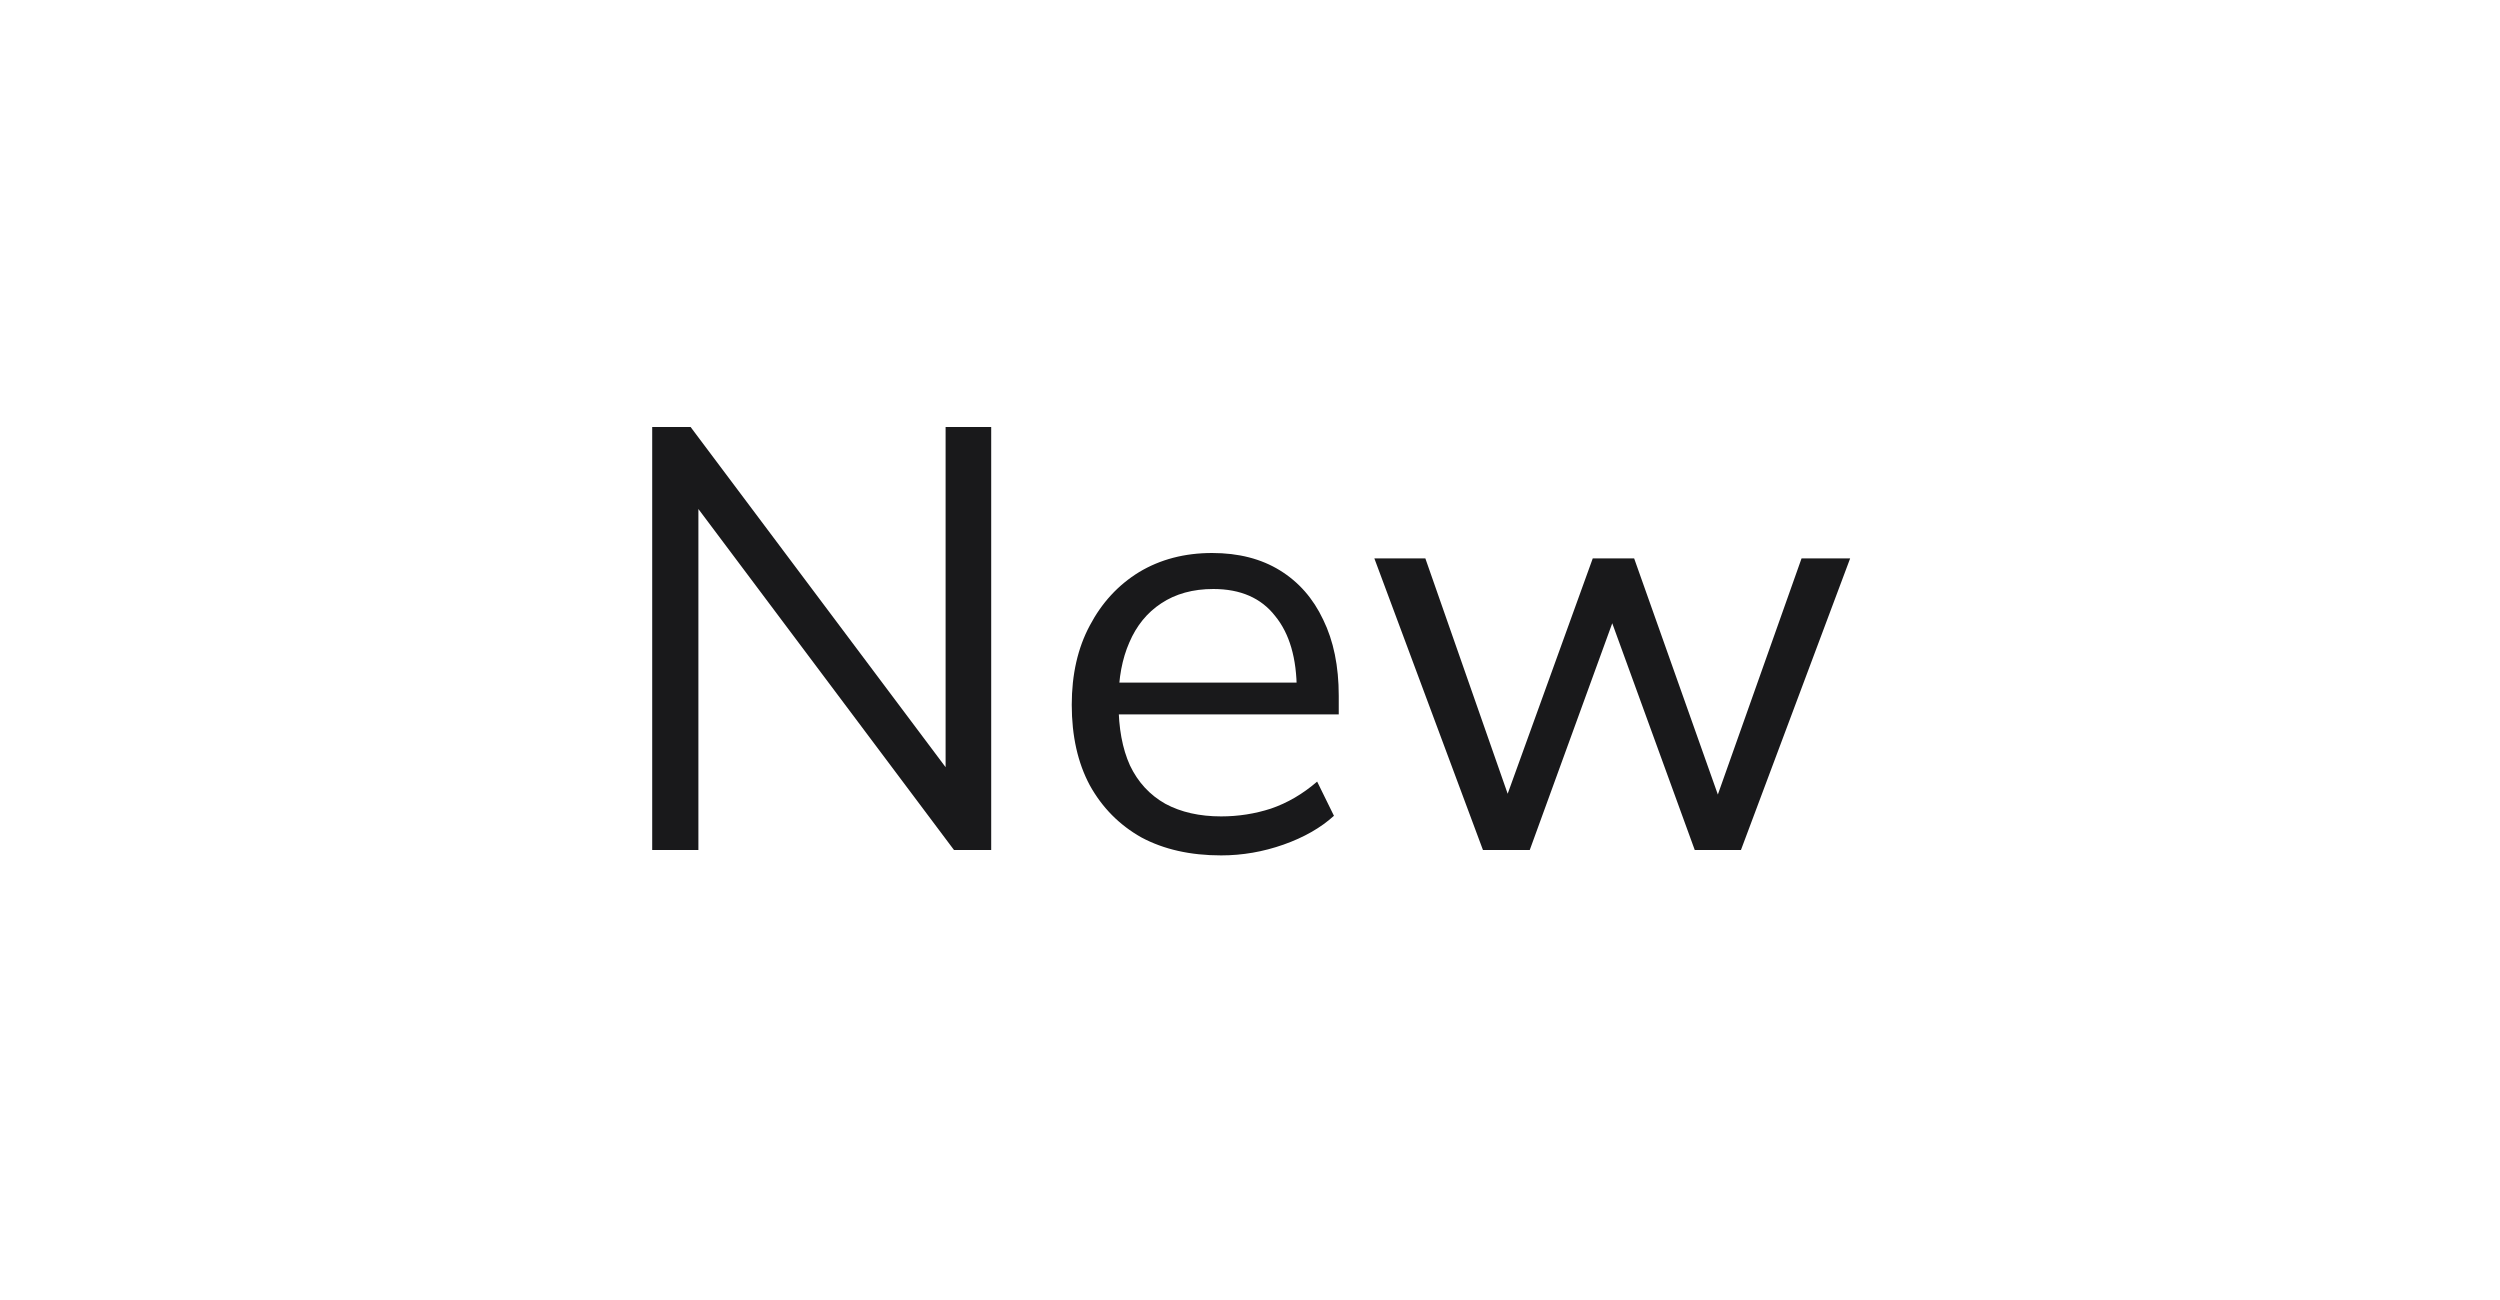 <svg width="50" height="26" viewBox="0 0 50 26" fill="none" xmlns="http://www.w3.org/2000/svg">
<g filter="url(#filter0_b_489_3868)">
<rect width="50" height="26" fill="white" fill-opacity="0.64"/>
<path d="M13.044 17V8.54H13.812L19.2 15.728H18.912V8.54H19.824V17H19.08L13.692 9.812H13.968V17H13.044ZM24.423 17.108C23.807 17.108 23.275 16.988 22.827 16.748C22.387 16.5 22.043 16.152 21.795 15.704C21.555 15.256 21.435 14.72 21.435 14.096C21.435 13.488 21.555 12.96 21.795 12.512C22.035 12.056 22.363 11.7 22.779 11.444C23.203 11.188 23.691 11.06 24.243 11.06C24.771 11.06 25.223 11.176 25.599 11.408C25.975 11.64 26.263 11.968 26.463 12.392C26.671 12.816 26.775 13.324 26.775 13.916V14.288H22.179V13.652H26.127L25.935 13.808C25.935 13.168 25.791 12.672 25.503 12.32C25.223 11.96 24.811 11.78 24.267 11.78C23.859 11.78 23.511 11.876 23.223 12.068C22.943 12.252 22.731 12.512 22.587 12.848C22.443 13.176 22.371 13.56 22.371 14V14.072C22.371 14.56 22.447 14.972 22.599 15.308C22.759 15.644 22.995 15.9 23.307 16.076C23.619 16.244 23.991 16.328 24.423 16.328C24.767 16.328 25.099 16.276 25.419 16.172C25.747 16.06 26.055 15.88 26.343 15.632L26.679 16.316C26.415 16.556 26.079 16.748 25.671 16.892C25.263 17.036 24.847 17.108 24.423 17.108ZM29.659 17L27.487 11.168H28.507L30.295 16.28H30.007L31.855 11.168H32.683L34.495 16.28H34.219L36.031 11.168H37.003L34.819 17H33.895L31.987 11.756H32.503L30.595 17H29.659Z" fill="#19191B"/>
</g>
<defs>
<filter id="filter0_b_489_3868" x="-8" y="-8" width="66" height="42" filterUnits="userSpaceOnUse" color-interpolation-filters="sRGB">
<feFlood flood-opacity="0" result="BackgroundImageFix"/>
<feGaussianBlur in="BackgroundImageFix" stdDeviation="4"/>
<feComposite in2="SourceAlpha" operator="in" result="effect1_backgroundBlur_489_3868"/>
<feBlend mode="normal" in="SourceGraphic" in2="effect1_backgroundBlur_489_3868" result="shape"/>
</filter>
</defs>
</svg>
